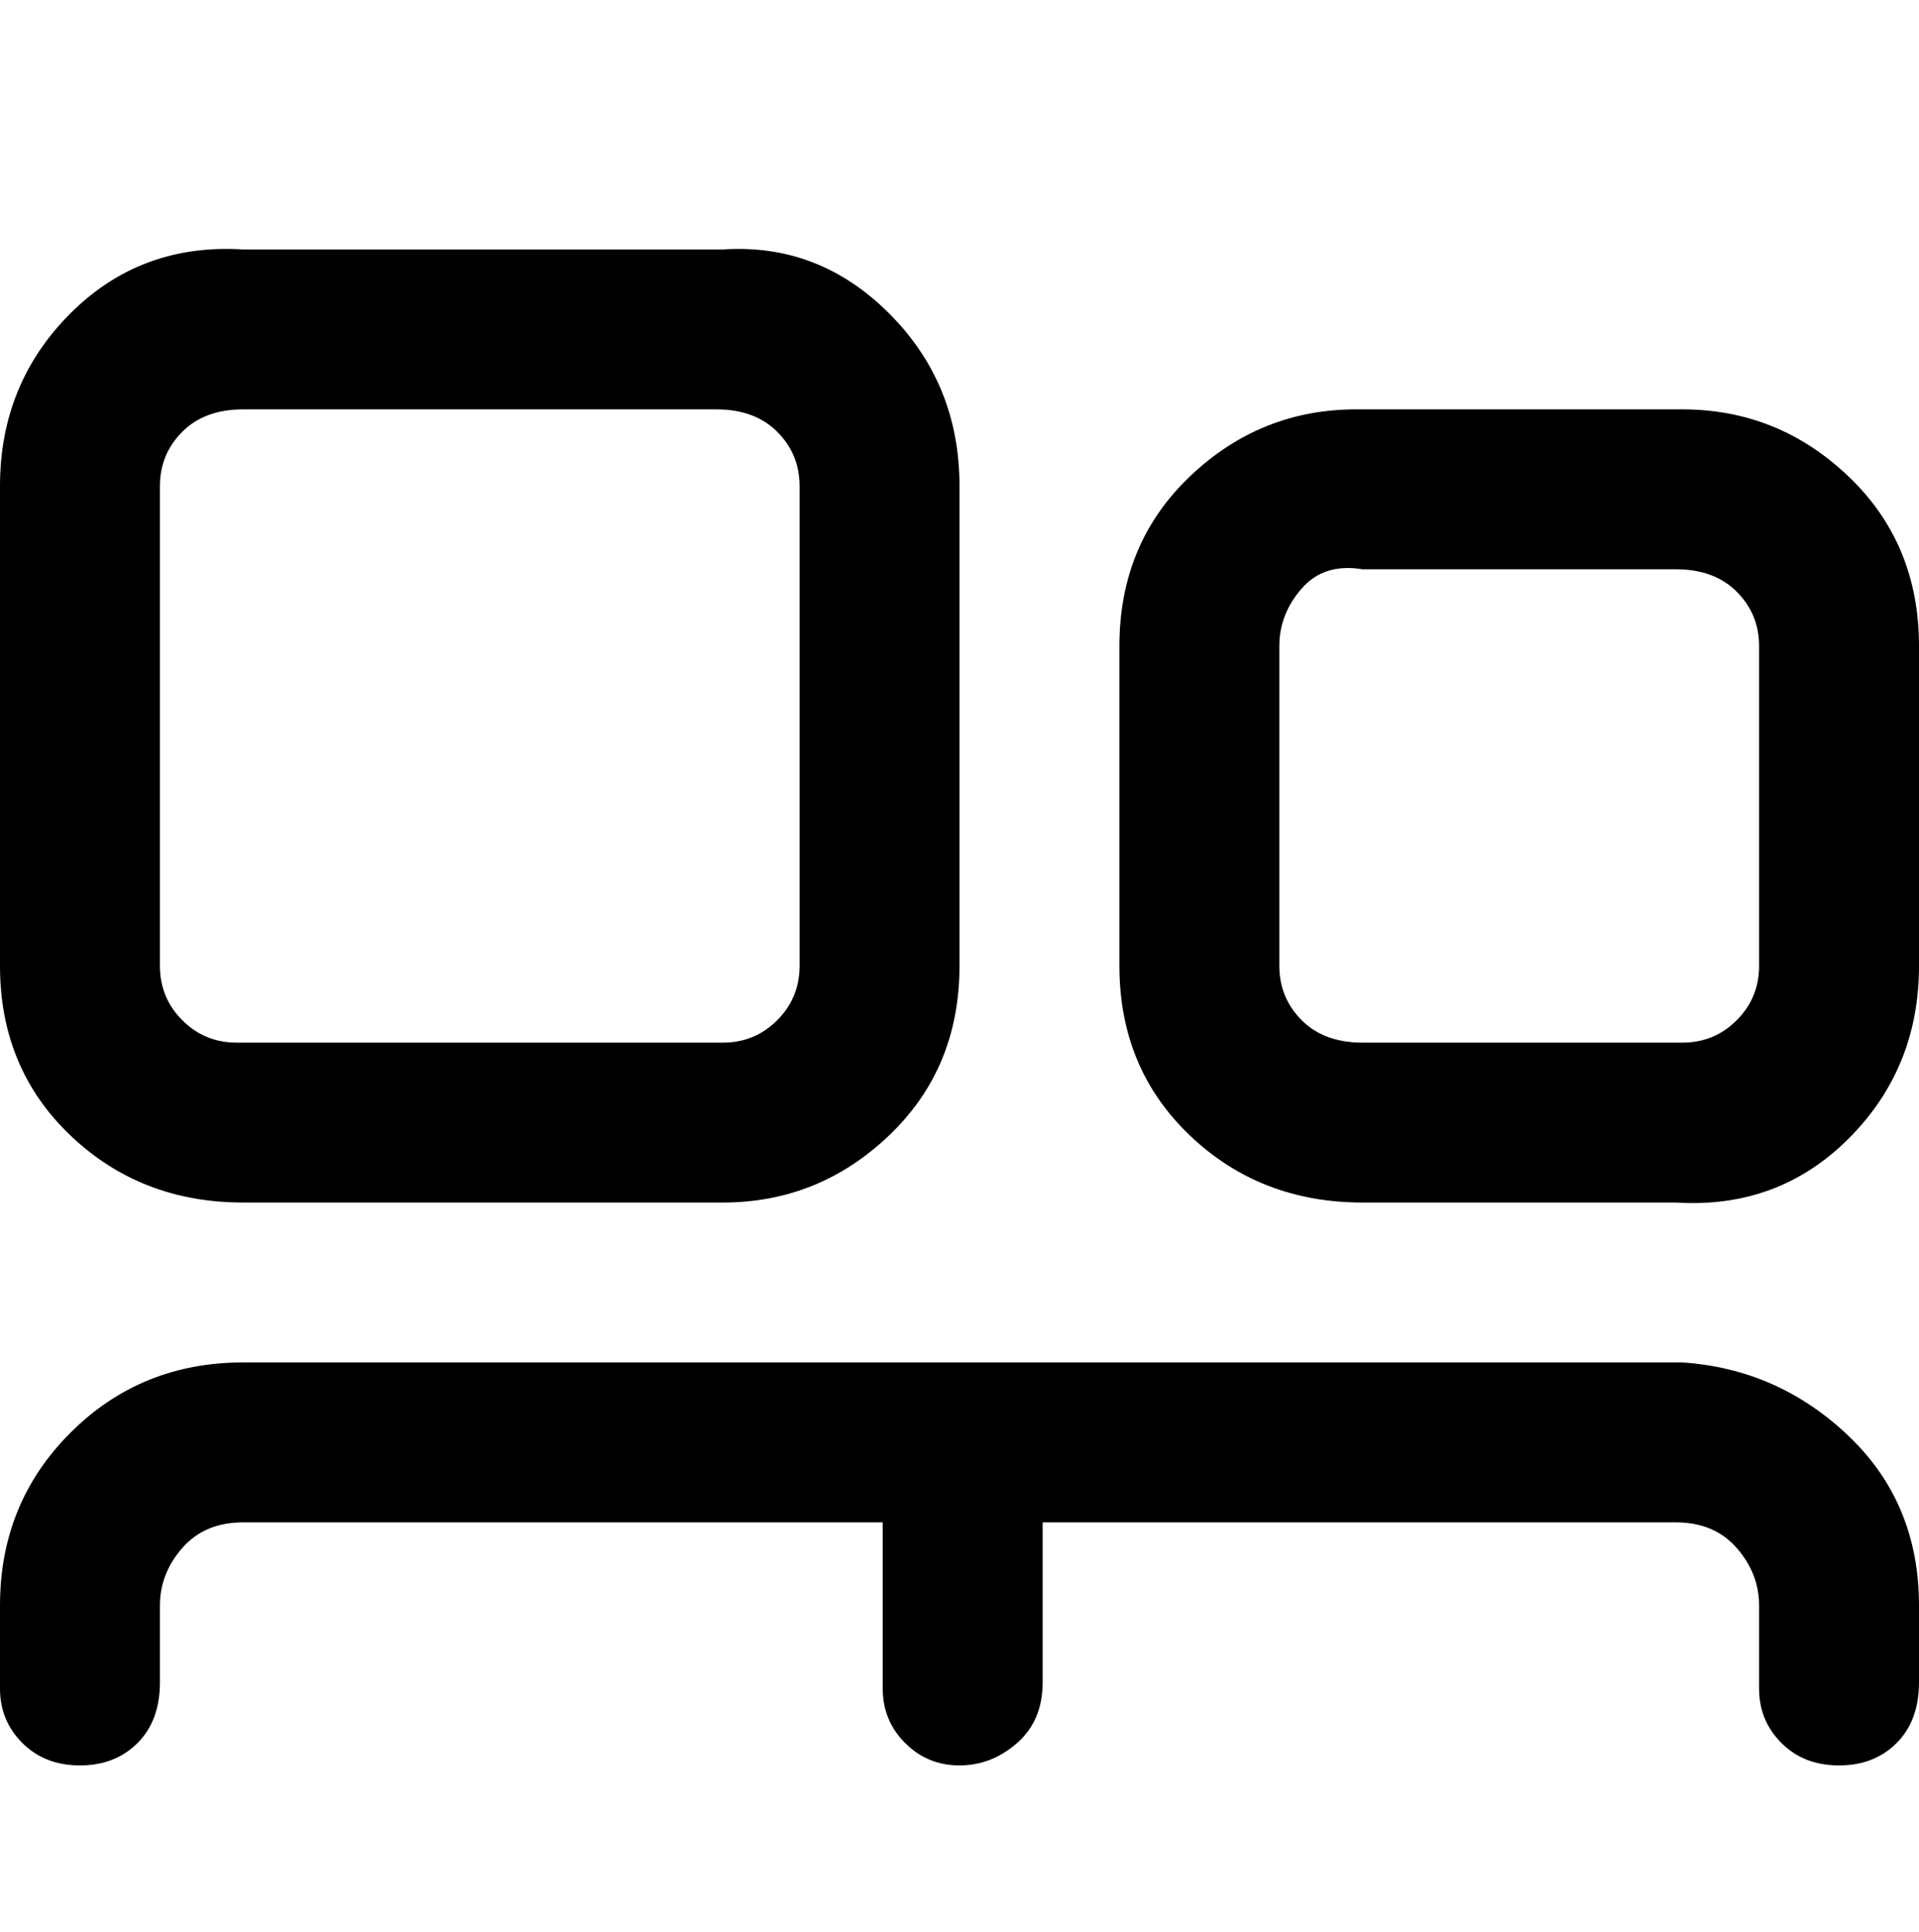 <svg viewBox="0 0 300 302.001" xmlns="http://www.w3.org/2000/svg"><path d="M300 251v12q0 6-3.5 9.5t-9 3.5q-5.5 0-9-3.5T275 264v-13q0-5-3.5-9t-9.5-4h-99v25q0 6-4 9.5t-9 3.5q-5 0-8.5-3.5T138 264v-26H38q-6 0-9.5 4t-3.5 9v12q0 6-3.5 9.5t-9 3.5q-5.5 0-9-3.5T0 264v-13q0-16 11-27t27-11h225q15 1 26 11.5t11 26.5zM0 151V76q0-16 11-27t27-10h75q15-1 26 10t11 27v75q0 16-11 26.5T113 188H38q-16 0-27-10.5T0 151zm25 0q0 5 3.5 8.5T37 163h76q5 0 8.5-3.5t3.5-8.5V76q0-5-3.5-8.5T112 64H38q-6 0-9.5 3.5T25 76v75zm275-50v50q0 16-11 27t-27 10h-49q-16 0-27-10.5T175 151v-50q0-16 11-26.5T212 64h51q15 0 26 10.5t11 26.5zm-25 0q0-5-3.5-8.5T262 89h-49q-6-1-9.5 3t-3.5 9v50q0 5 3.5 8.5t9.5 3.5h50q5 0 8.5-3.5t3.5-8.5v-50z"/></svg>